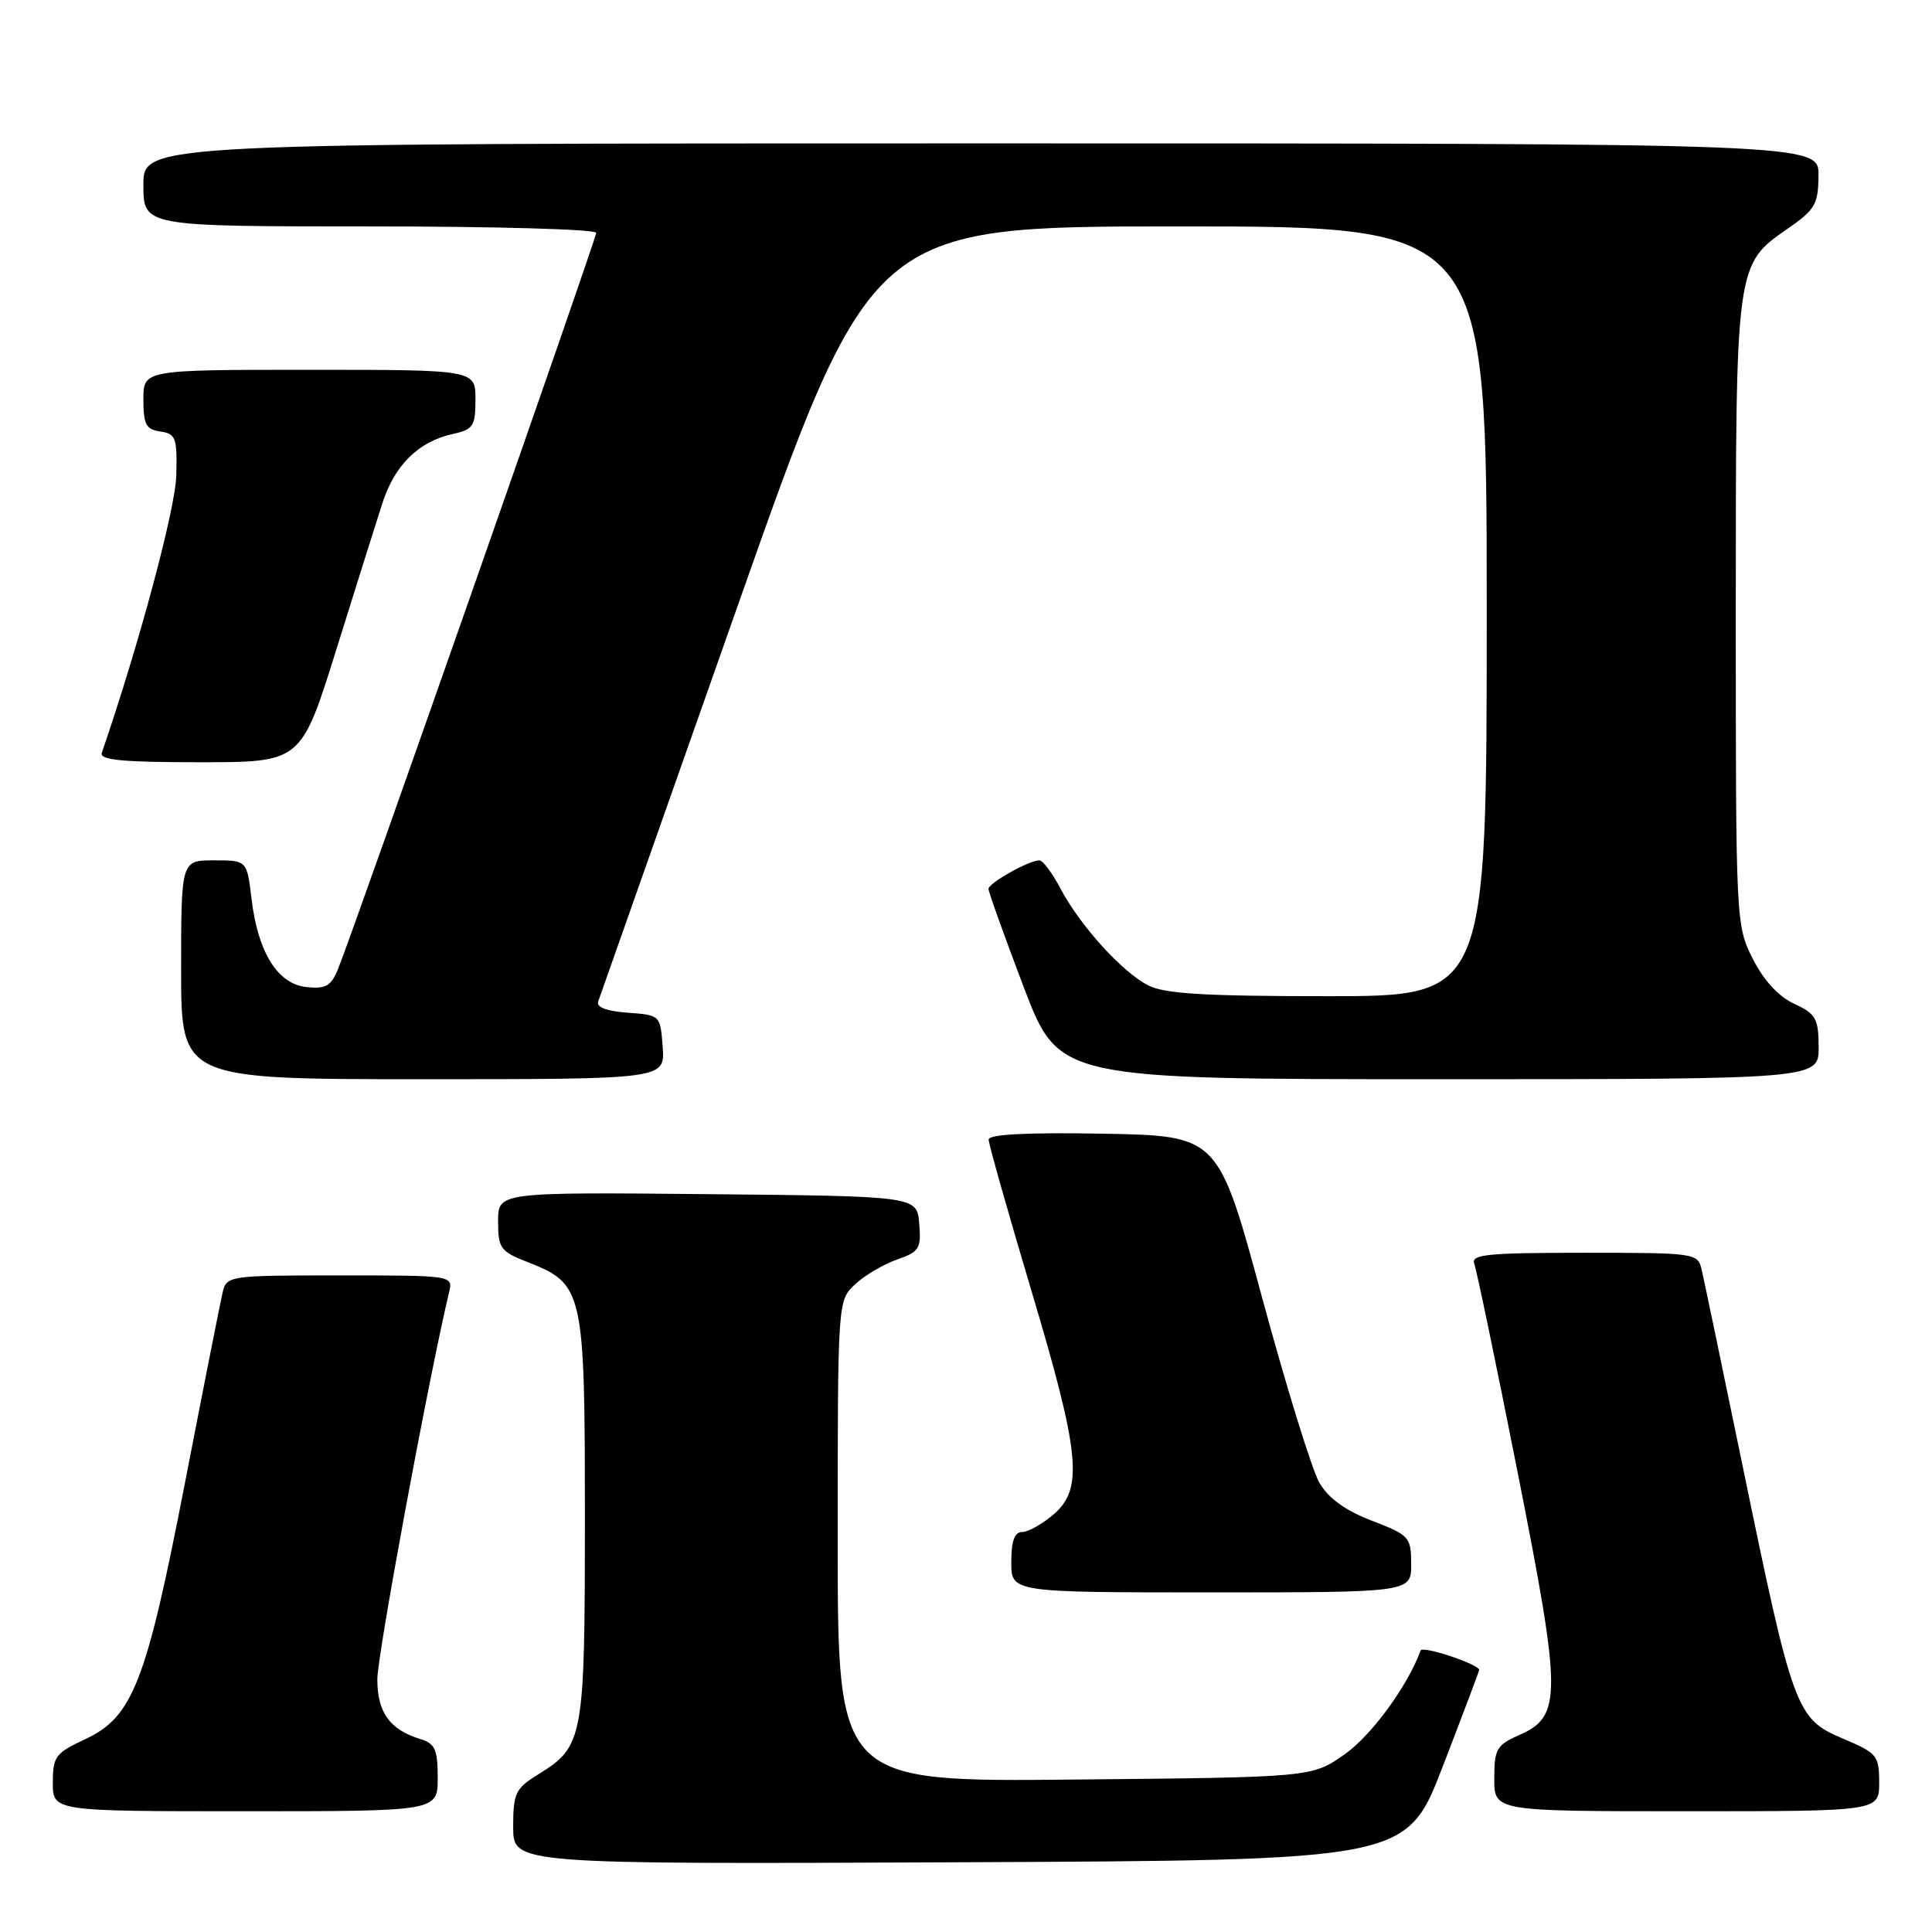 <?xml version="1.0" encoding="UTF-8" standalone="no"?>
<!DOCTYPE svg PUBLIC "-//W3C//DTD SVG 1.1//EN" "http://www.w3.org/Graphics/SVG/1.1/DTD/svg11.dtd" >
<svg xmlns="http://www.w3.org/2000/svg" xmlns:xlink="http://www.w3.org/1999/xlink" version="1.1" viewBox="0 0 256 256">
 <g >
 <path fill="currentColor"
d=" M 191.19 234.02 C 193.84 227.15 196.00 221.42 196.00 221.28 C 196.00 220.53 188.49 218.03 188.24 218.70 C 186.53 223.39 181.71 229.98 178.17 232.46 C 173.83 235.50 173.83 235.50 142.42 235.80 C 111.00 236.11 111.00 236.11 111.00 204.23 C 111.00 172.35 111.00 172.35 113.29 170.19 C 114.55 169.01 117.05 167.53 118.85 166.90 C 121.82 165.87 122.08 165.44 121.80 162.13 C 121.50 158.50 121.50 158.50 93.75 158.23 C 66.00 157.97 66.00 157.97 66.00 161.83 C 66.00 165.40 66.30 165.82 69.90 167.23 C 77.32 170.14 77.50 170.94 77.50 201.05 C 77.50 230.45 77.33 231.40 71.31 235.12 C 68.29 236.99 68.00 237.59 68.00 242.09 C 68.00 247.02 68.00 247.02 127.19 246.76 C 186.38 246.50 186.38 246.50 191.19 234.02 Z  M 58.00 235.57 C 58.00 231.84 57.64 231.03 55.75 230.45 C 51.65 229.20 50.00 226.93 50.00 222.53 C 50.00 219.27 56.77 182.74 59.50 171.25 C 60.04 169.00 60.04 169.00 45.04 169.00 C 30.31 169.00 30.03 169.04 29.50 171.25 C 29.21 172.49 26.97 183.79 24.53 196.38 C 19.36 223.01 17.60 227.52 11.25 230.47 C 7.35 232.29 7.00 232.76 7.00 236.22 C 7.00 240.00 7.00 240.00 32.50 240.00 C 58.00 240.00 58.00 240.00 58.00 235.57 Z  M 249.00 236.20 C 249.00 232.60 248.74 232.29 244.14 230.35 C 238.00 227.75 237.58 226.61 230.96 194.50 C 228.24 181.30 225.77 169.49 225.48 168.25 C 224.97 166.04 224.70 166.00 209.87 166.00 C 196.99 166.00 194.87 166.22 195.35 167.47 C 195.66 168.28 198.25 180.72 201.10 195.12 C 206.97 224.79 206.99 227.41 201.25 229.93 C 198.31 231.23 198.00 231.77 198.00 235.68 C 198.00 240.00 198.00 240.00 223.50 240.00 C 249.00 240.00 249.00 240.00 249.00 236.20 Z  M 186.99 207.25 C 186.98 203.66 186.76 203.42 181.78 201.50 C 178.24 200.14 176.02 198.53 174.82 196.46 C 173.85 194.79 170.44 183.76 167.24 171.96 C 161.43 150.50 161.43 150.50 146.21 150.22 C 136.07 150.04 131.00 150.30 131.00 151.00 C 131.00 151.58 133.52 160.47 136.59 170.77 C 143.12 192.61 143.59 197.24 139.61 200.66 C 138.11 201.95 136.24 203.00 135.44 203.00 C 134.43 203.00 134.00 204.18 134.00 207.00 C 134.00 211.00 134.00 211.00 160.50 211.00 C 187.00 211.00 187.00 211.00 186.99 207.25 Z  M 87.81 138.75 C 87.50 134.51 87.49 134.50 83.17 134.19 C 80.34 133.98 78.99 133.46 79.27 132.69 C 79.51 132.03 87.75 108.66 97.58 80.75 C 115.45 30.00 115.45 30.00 156.23 30.00 C 197.00 30.00 197.00 30.00 197.00 81.00 C 197.00 132.00 197.00 132.00 175.95 132.00 C 159.62 132.00 154.28 131.68 152.13 130.56 C 148.65 128.77 143.12 122.65 140.52 117.74 C 139.44 115.68 138.18 114.00 137.72 114.00 C 136.35 114.00 131.00 117.00 130.98 117.78 C 130.98 118.17 133.07 124.01 135.63 130.75 C 140.30 143.00 140.30 143.00 190.65 143.00 C 241.00 143.00 241.00 143.00 240.98 138.75 C 240.96 134.95 240.62 134.34 237.73 133.00 C 235.66 132.04 233.69 129.90 232.25 127.04 C 230.02 122.63 230.00 122.12 230.00 81.26 C 230.00 34.94 229.98 35.07 236.90 30.29 C 240.51 27.78 240.93 27.07 240.96 23.25 C 241.00 19.00 241.00 19.00 130.00 19.00 C 19.00 19.00 19.00 19.00 19.00 24.50 C 19.00 30.00 19.00 30.00 49.00 30.00 C 65.50 30.00 79.00 30.38 79.00 30.85 C 79.00 31.66 47.15 122.50 44.83 128.30 C 43.90 130.64 43.20 131.06 40.66 130.80 C 36.80 130.42 34.17 126.21 33.33 119.10 C 32.72 114.00 32.72 114.00 28.36 114.00 C 24.00 114.00 24.00 114.00 24.00 128.50 C 24.00 143.00 24.00 143.00 56.06 143.00 C 88.11 143.00 88.11 143.00 87.81 138.75 Z  M 44.51 86.25 C 47.04 78.14 49.80 69.37 50.64 66.76 C 52.29 61.61 55.44 58.50 60.05 57.49 C 62.71 56.91 63.00 56.45 63.00 52.92 C 63.00 49.00 63.00 49.00 41.00 49.00 C 19.00 49.00 19.00 49.00 19.00 52.93 C 19.00 56.25 19.35 56.91 21.25 57.18 C 23.29 57.47 23.49 58.01 23.36 63.00 C 23.25 67.42 18.42 85.42 13.49 99.75 C 13.16 100.71 16.18 101.00 26.48 101.00 C 39.89 101.00 39.89 101.00 44.51 86.25 Z "/>
</g>
</svg>